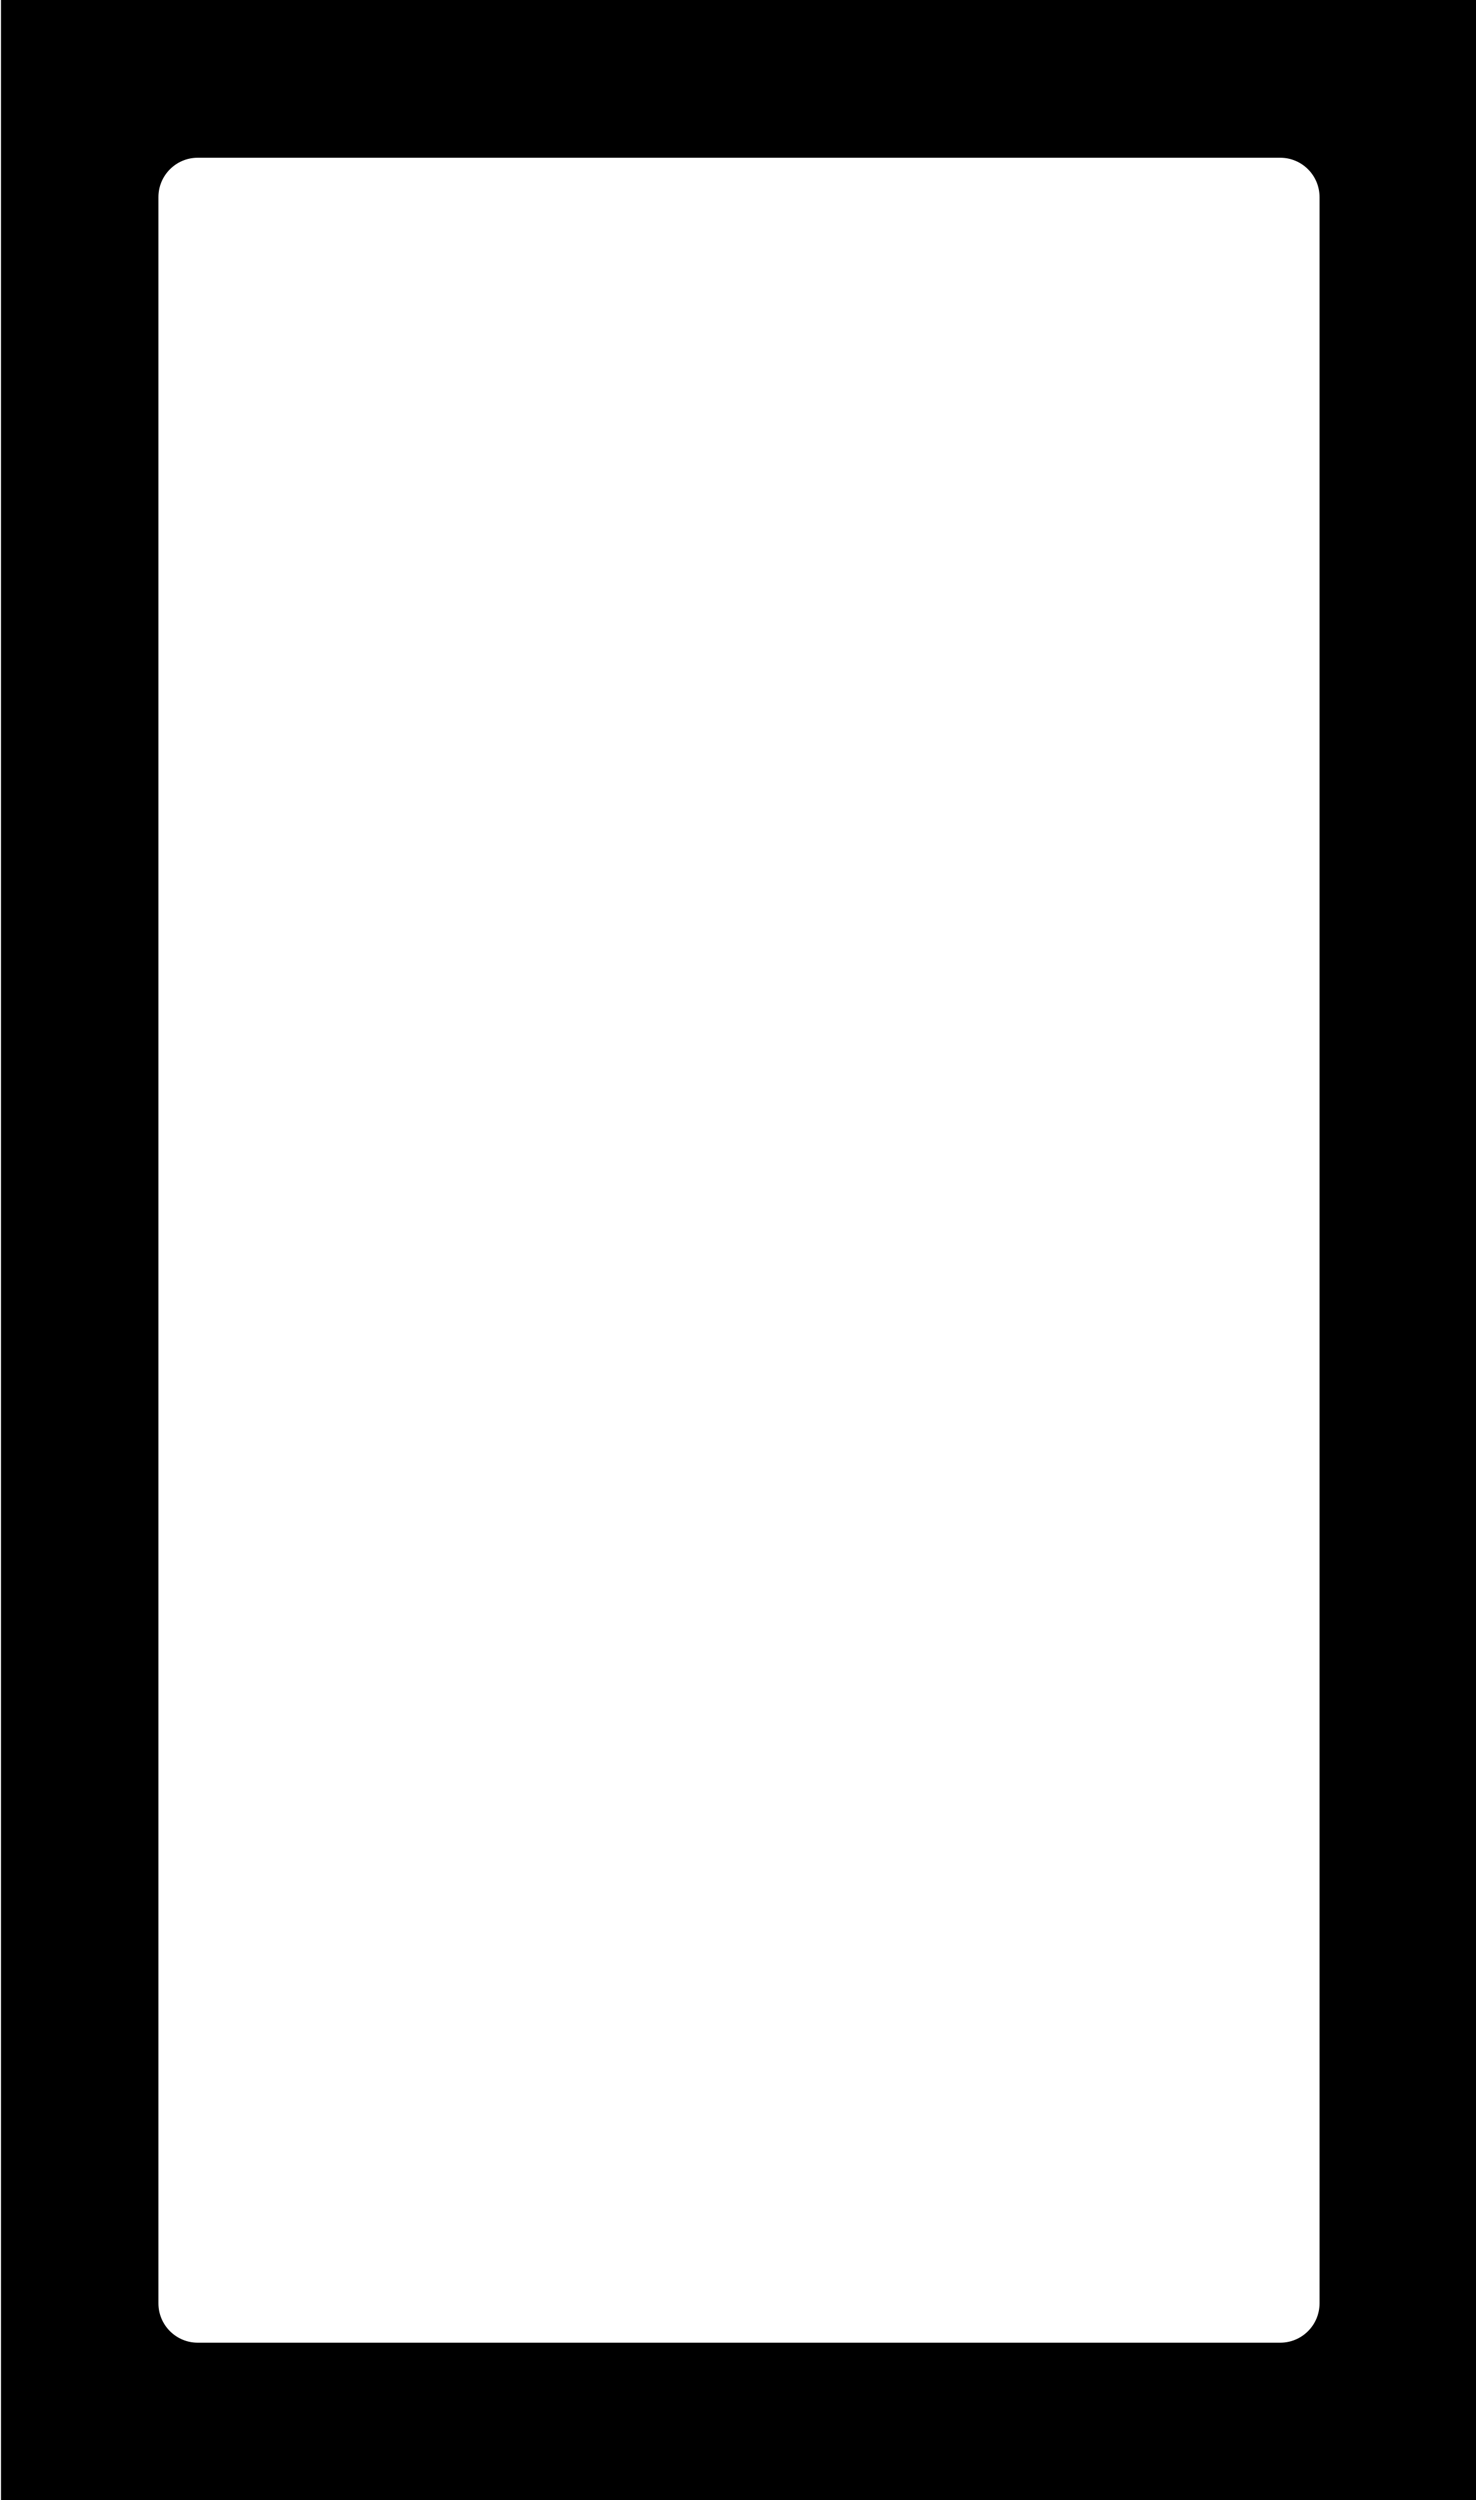 <svg xmlns="http://www.w3.org/2000/svg" xmlns:xlink="http://www.w3.org/1999/xlink" id="Layer_1" width="750" height="1270" x="0" y="0" enable-background="new 0 0 750 1270" version="1.1" viewBox="0 0 750 1270" xml:space="preserve"><path d="M750.5,1270H0.5V0h750V1270z M670.5,100.125c0-11.046-8.954-20-20-20h-550c-11.046,0-20,8.954-20,20V1170	c0,11.046,8.954,20,20,20h550c11.046,0,20-8.954,20-20V100.125z"/></svg>